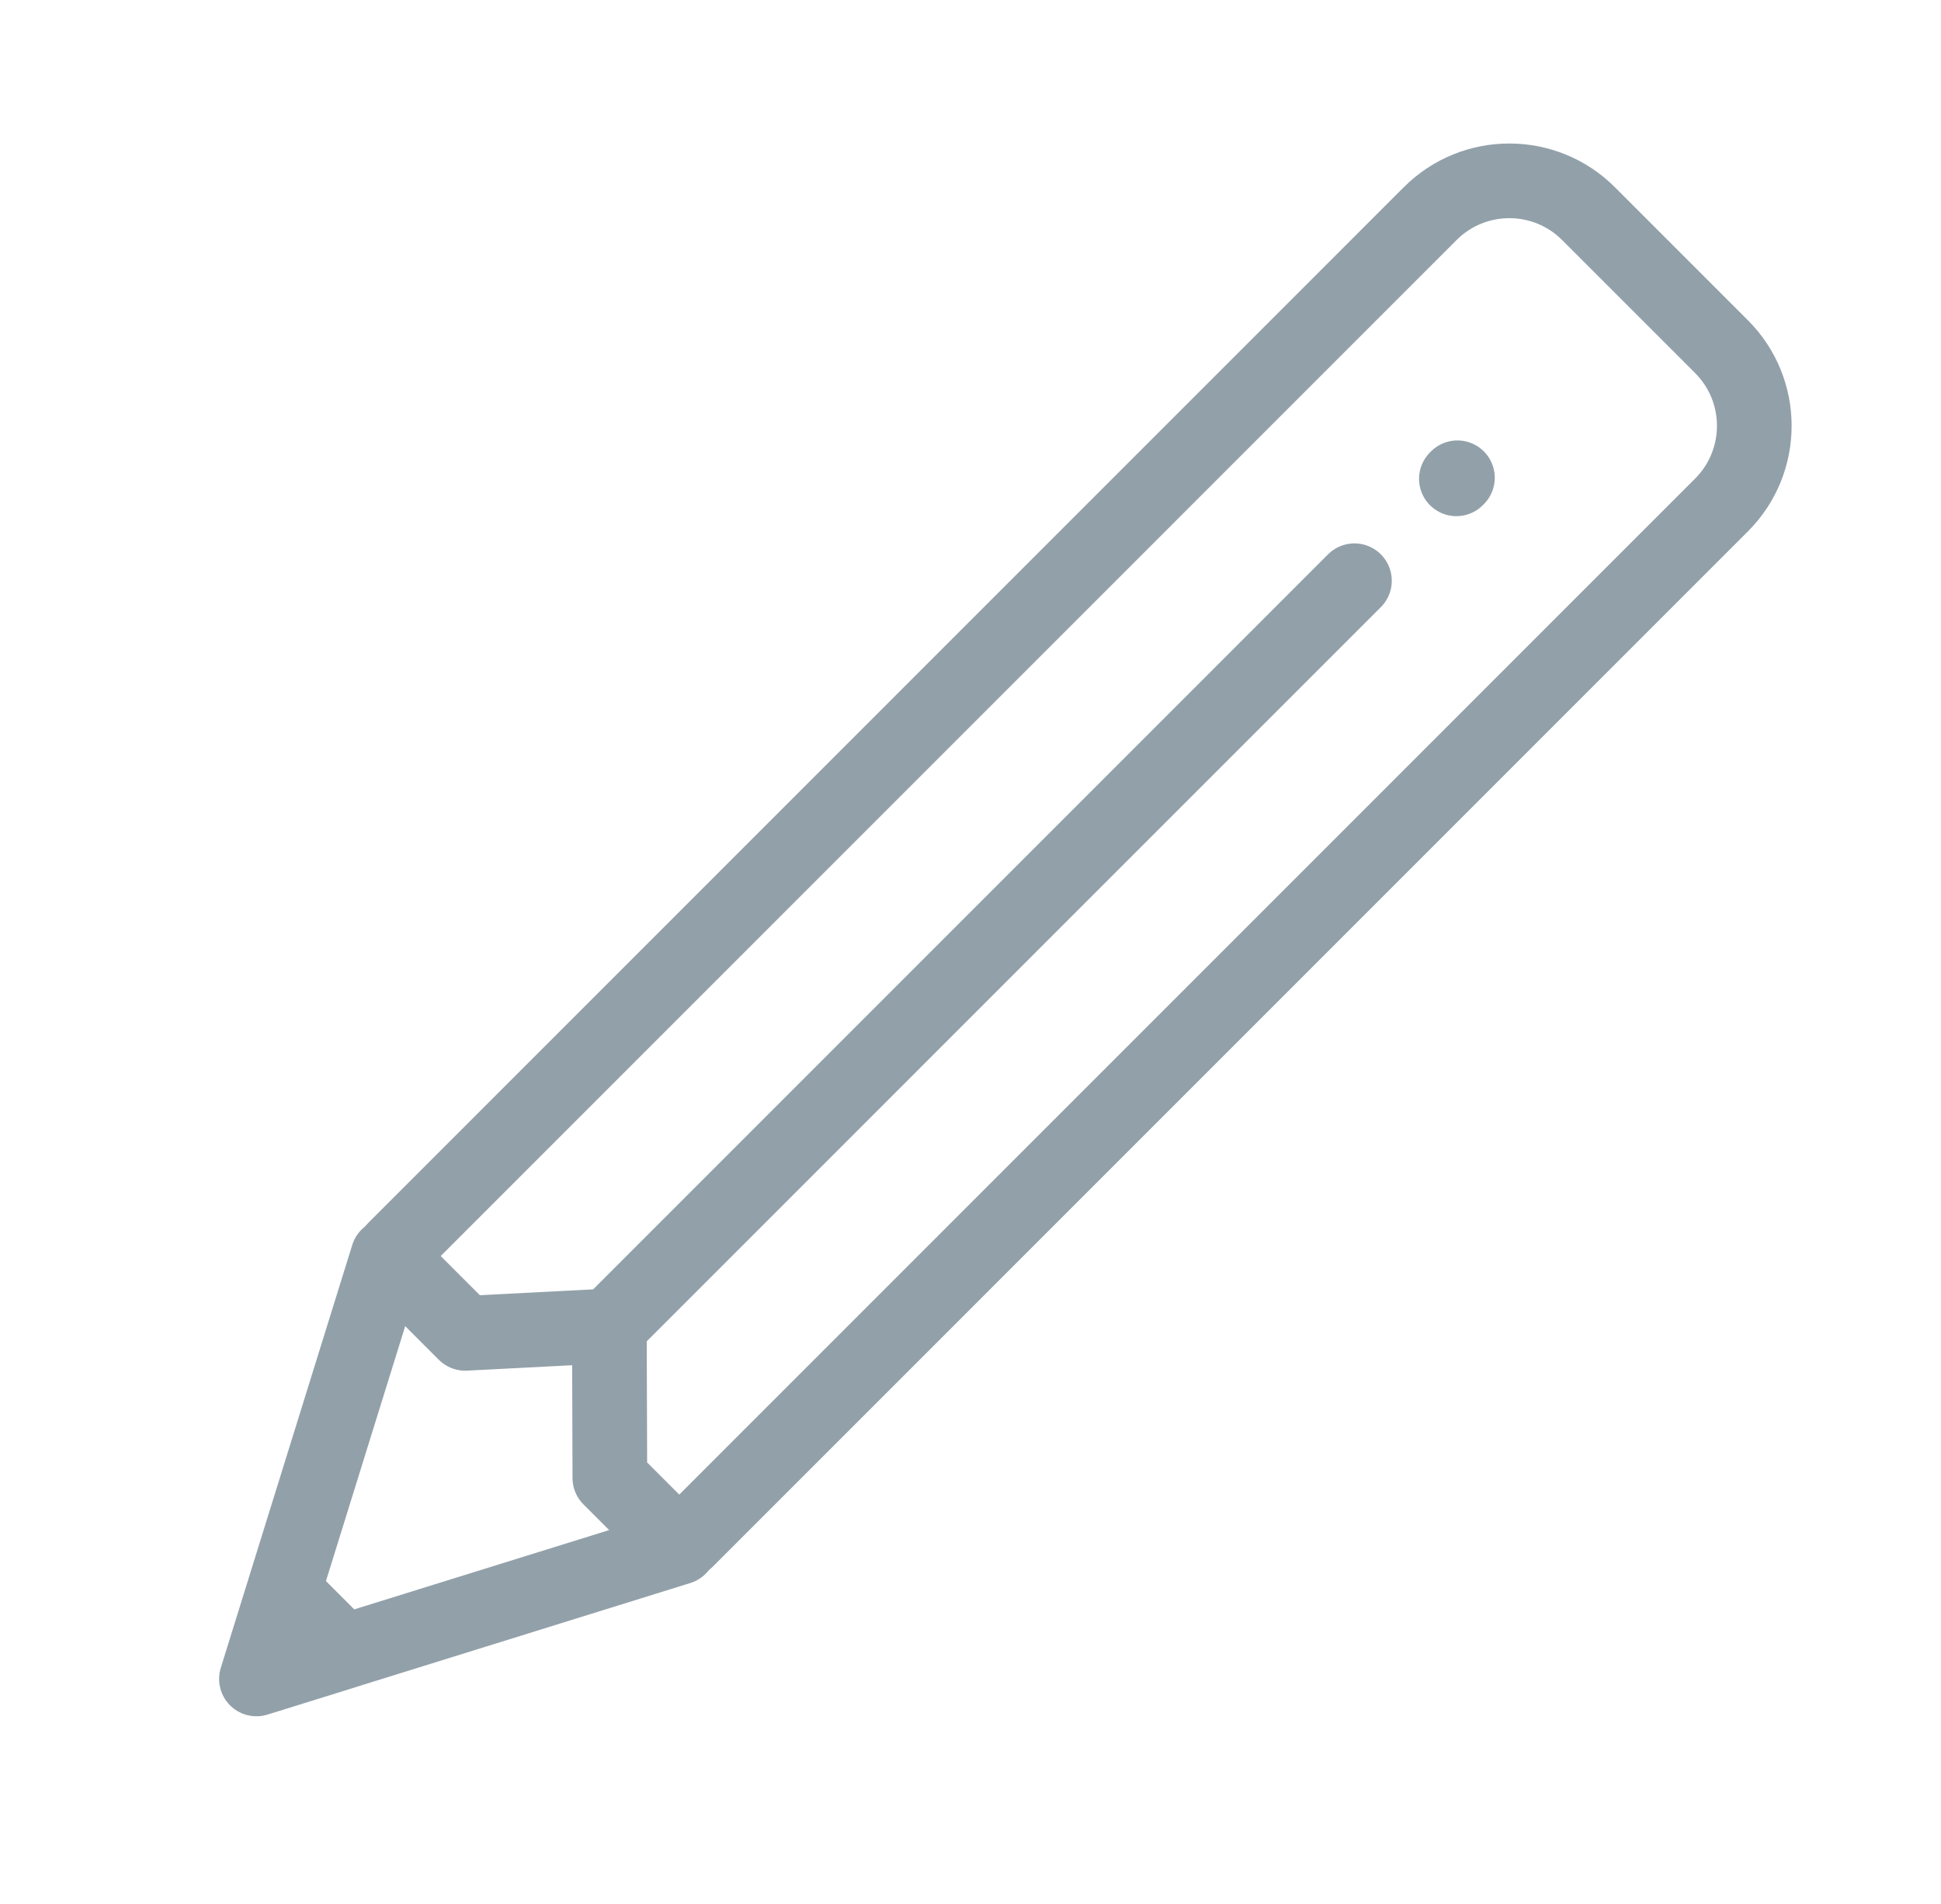 <svg fill="none" height="51" viewBox="0 0 52 51" width="52" xmlns="http://www.w3.org/2000/svg"><g stroke="#92a0a9" stroke-linecap="round" stroke-linejoin="round" stroke-width="2"><path d="m10.584 33.453 27.73-27.73c1.172-1.172 3.071-1.172 4.243 0l3.562 3.562c1.172 1.172 1.172 3.071 0 4.243l-27.73 27.73"/><path d="m16.325 35.517 19.961-19.961m-19.961 19.961-3.862.199-2.071-2.071-2.794 8.986m8.727-7.114.013 4.073 1.859 1.859-8.986 2.795m-1.613-1.613-.728 2.342 2.342-.728m-1.613-1.613 1.613 1.613m29.805-31.419.028-.028"/></g></svg>